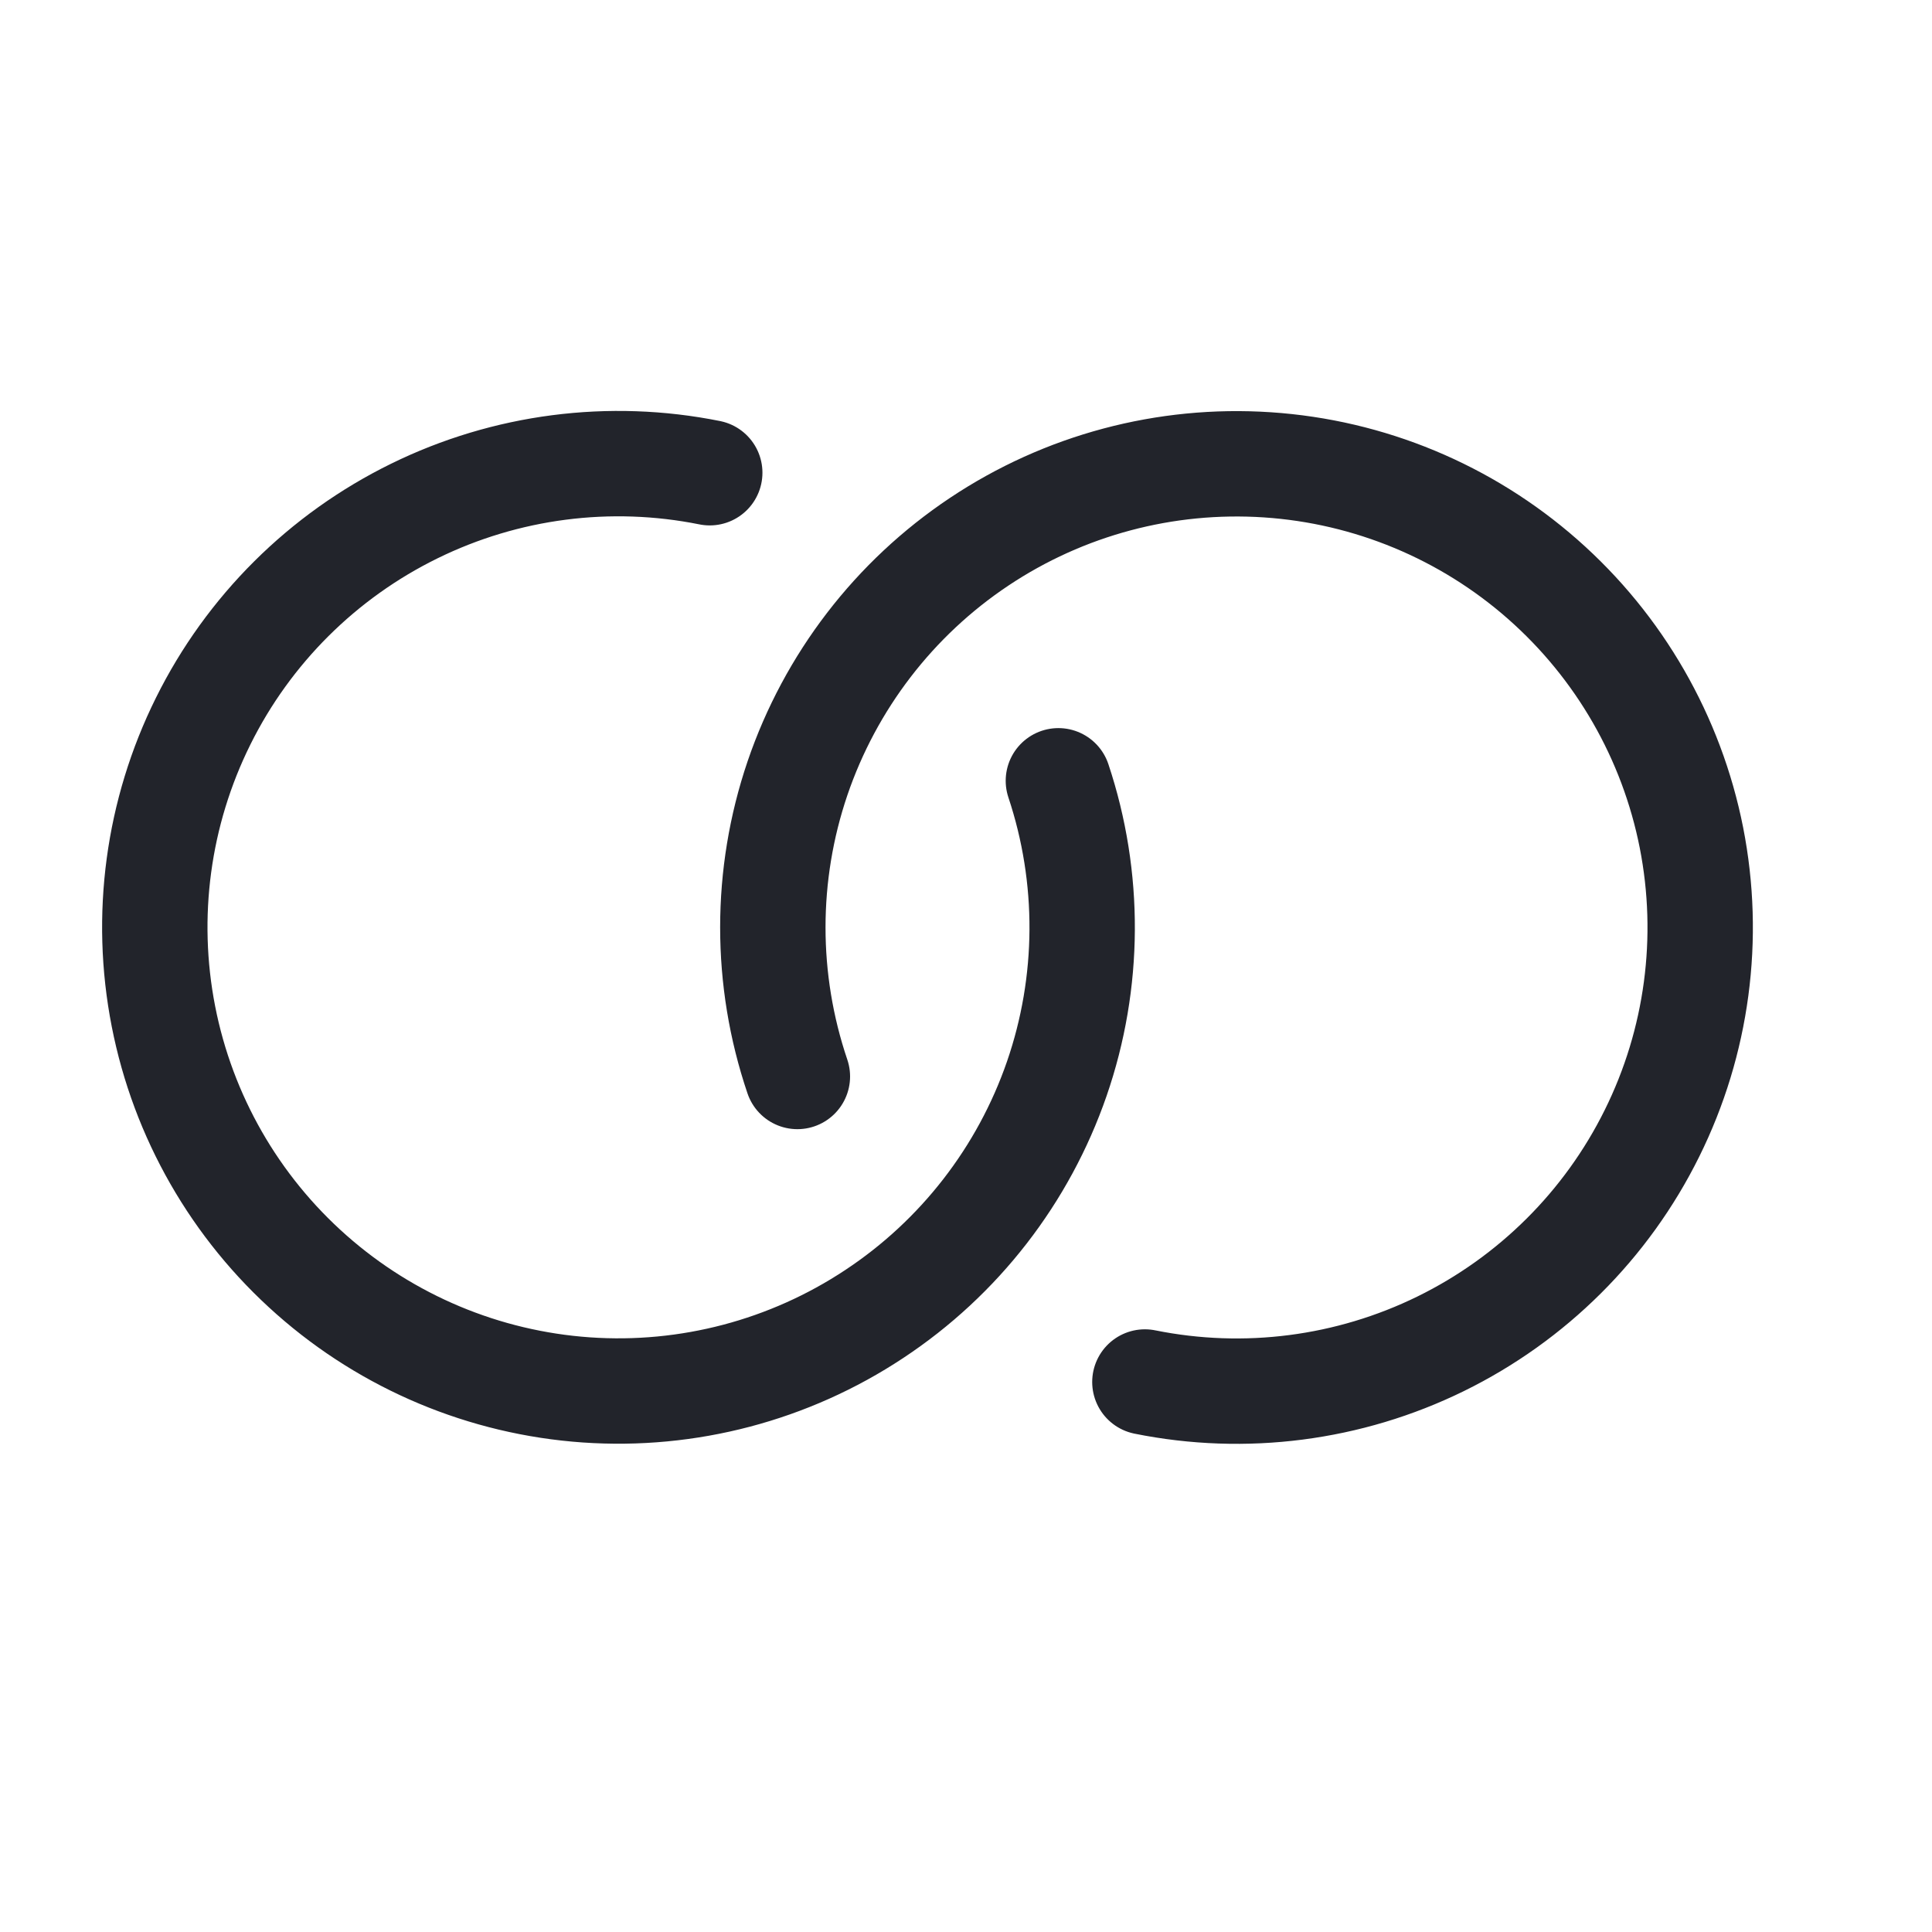 <svg width="22" height="22" viewBox="0 0 22 22" fill="none" xmlns="http://www.w3.org/2000/svg">
<path d="M8.082 5.383C6.944 5.154 5.761 5.307 4.718 5.819C3.676 6.33 2.83 7.171 2.314 8.211C1.797 9.251 1.638 10.433 1.861 11.573C2.084 12.713 2.676 13.747 3.547 14.516C4.417 15.285 5.517 15.746 6.675 15.827C7.834 15.908 8.987 15.604 9.955 14.963C10.924 14.323 11.655 13.38 12.034 12.283C12.413 11.185 12.419 9.992 12.052 8.891M13.037 15.737C14.177 15.967 15.361 15.814 16.405 15.302C17.449 14.79 18.295 13.948 18.811 12.906C19.328 11.864 19.485 10.681 19.261 9.54C19.036 8.399 18.44 7.364 17.567 6.596C16.694 5.828 15.592 5.37 14.431 5.293C13.271 5.216 12.118 5.523 11.15 6.169C10.183 6.814 9.456 7.761 9.081 8.862C8.707 9.963 8.707 11.156 9.08 12.258" stroke="#22242B" stroke-width="1.2" stroke-linecap="round" stroke-linejoin="round"/>
</svg>

